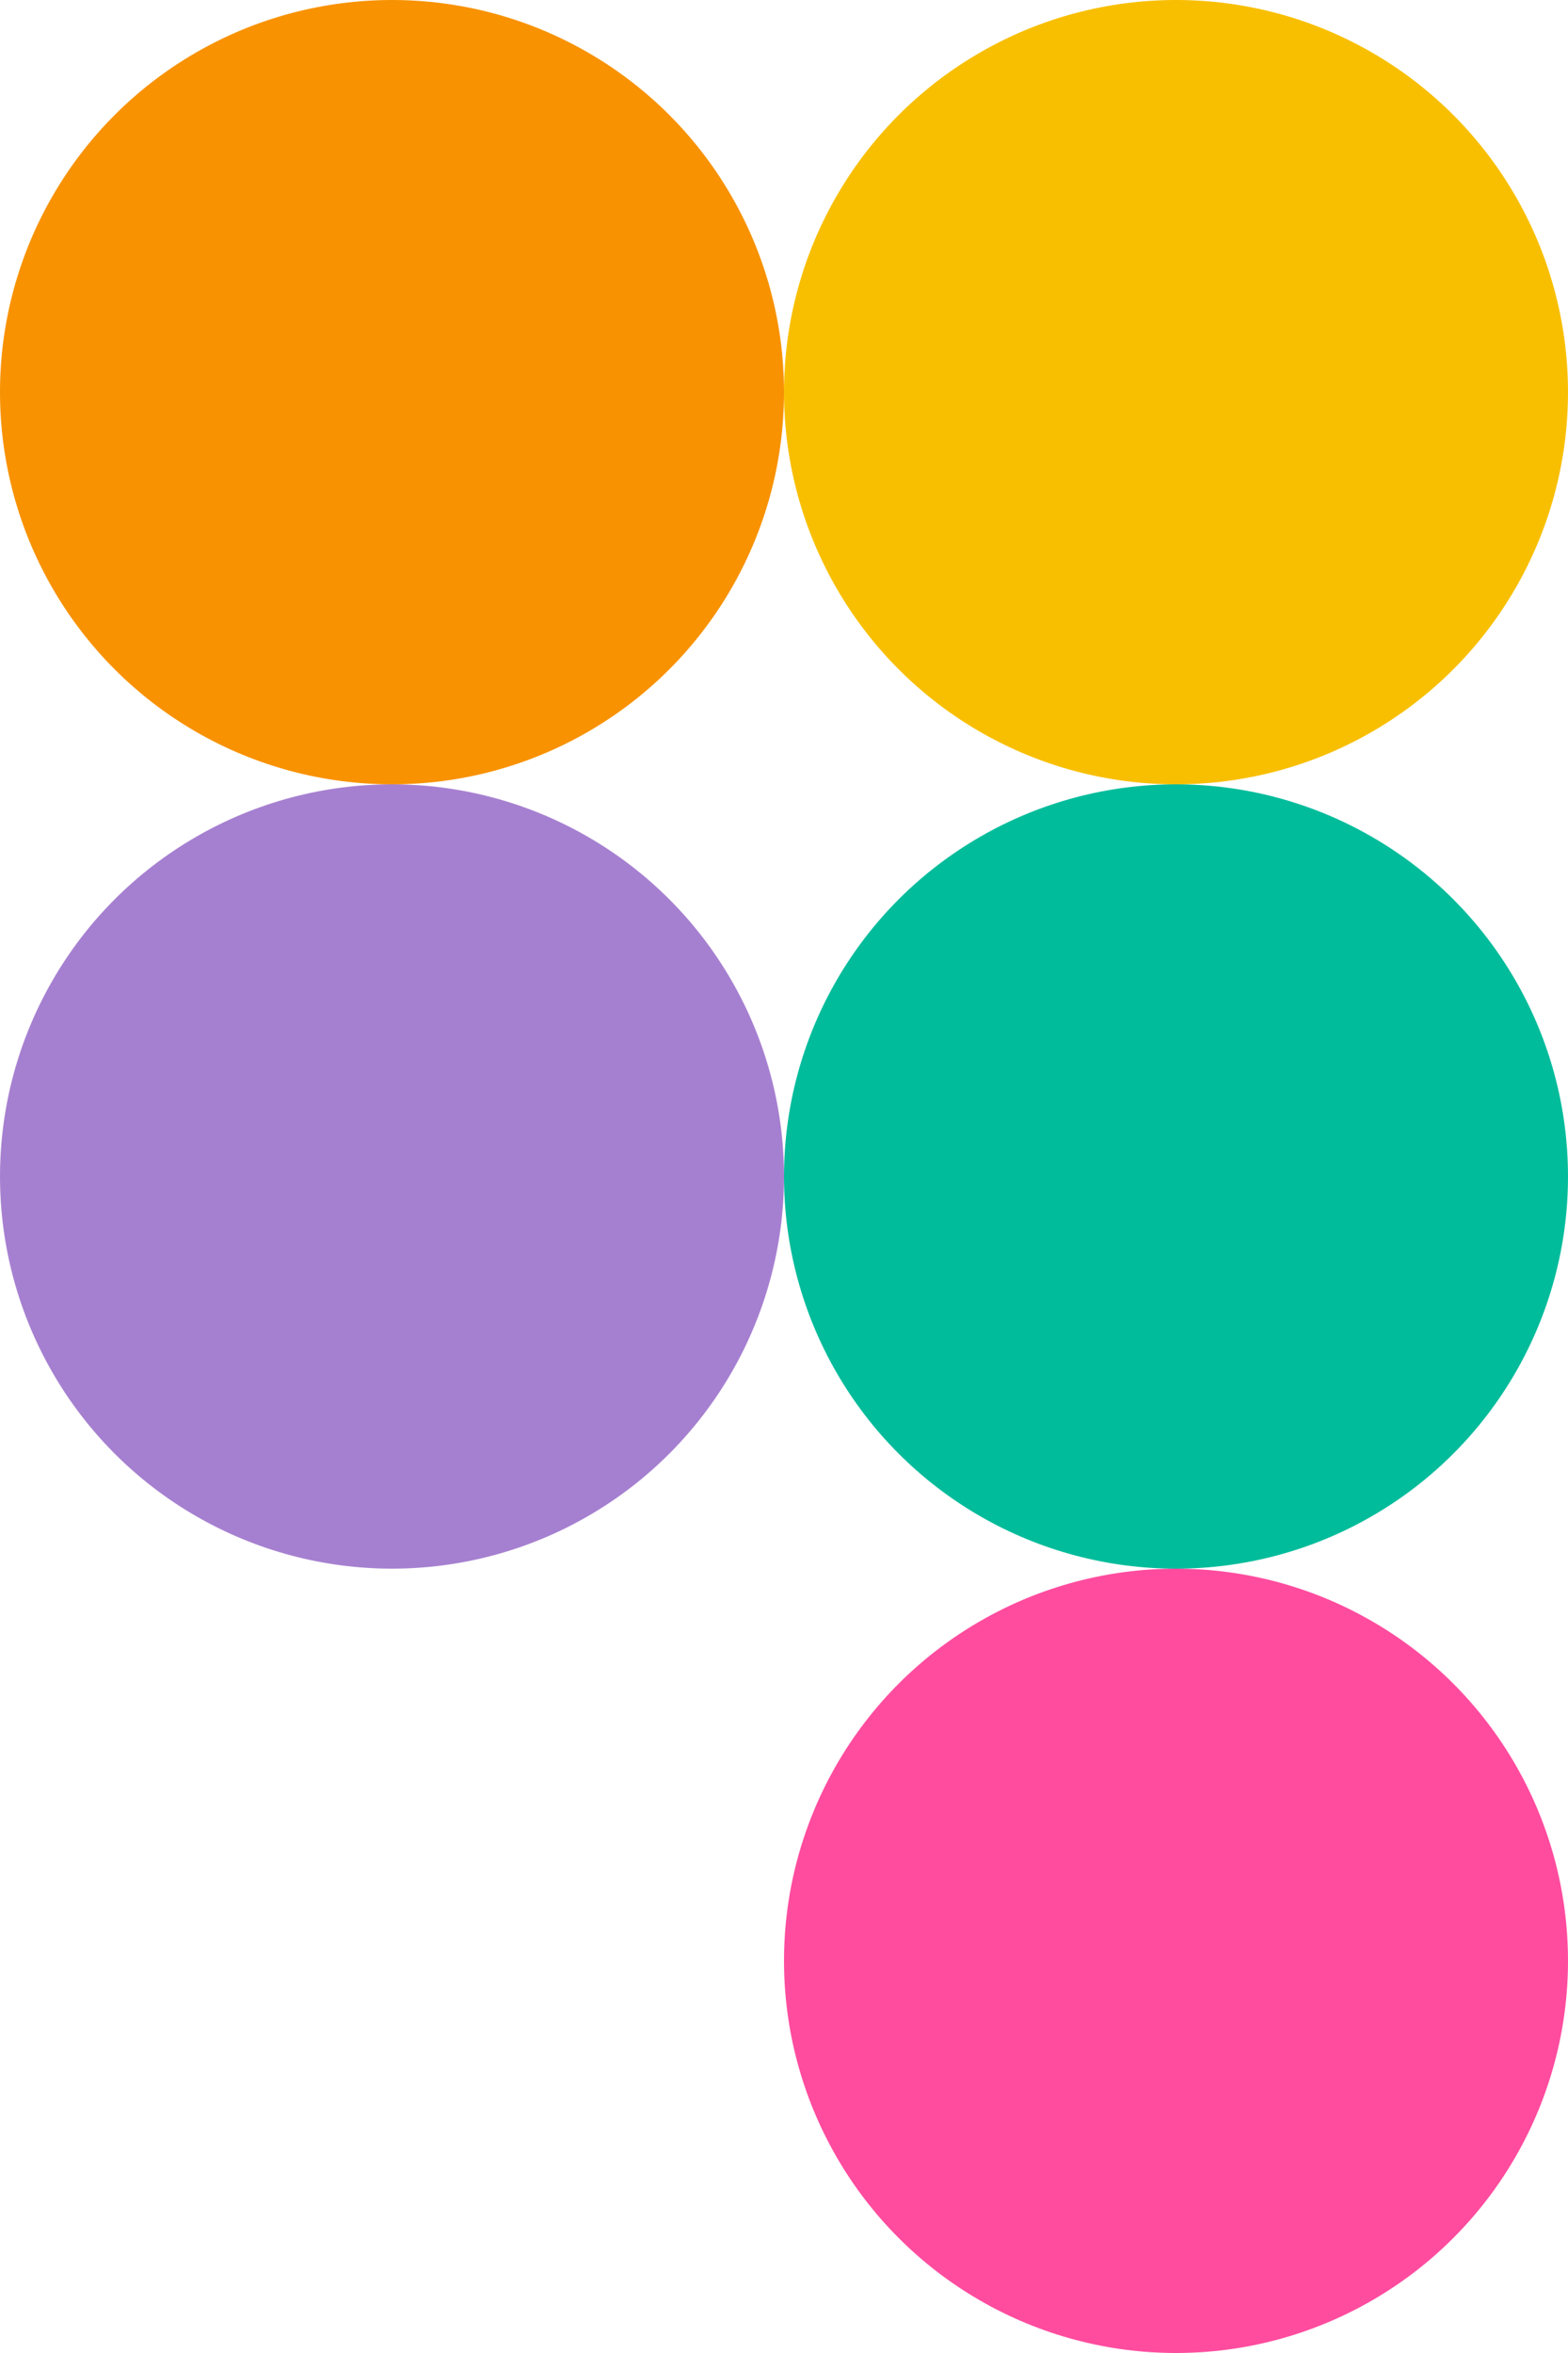 <svg width="24" height="36" viewBox="0 0 24 36" fill="none" xmlns="http://www.w3.org/2000/svg">
<circle cx="6" cy="6" r="6" fill="#F89200"/>
<circle cx="18" cy="6" r="6" fill="#F8BF00"/>
<circle cx="18" cy="18" r="6" fill="#00BC9B"/>
<circle cx="18" cy="30" r="6" fill="#FF4C9F"/>
<circle cx="6" cy="18" r="6" fill="#A680D0"/>
</svg>
